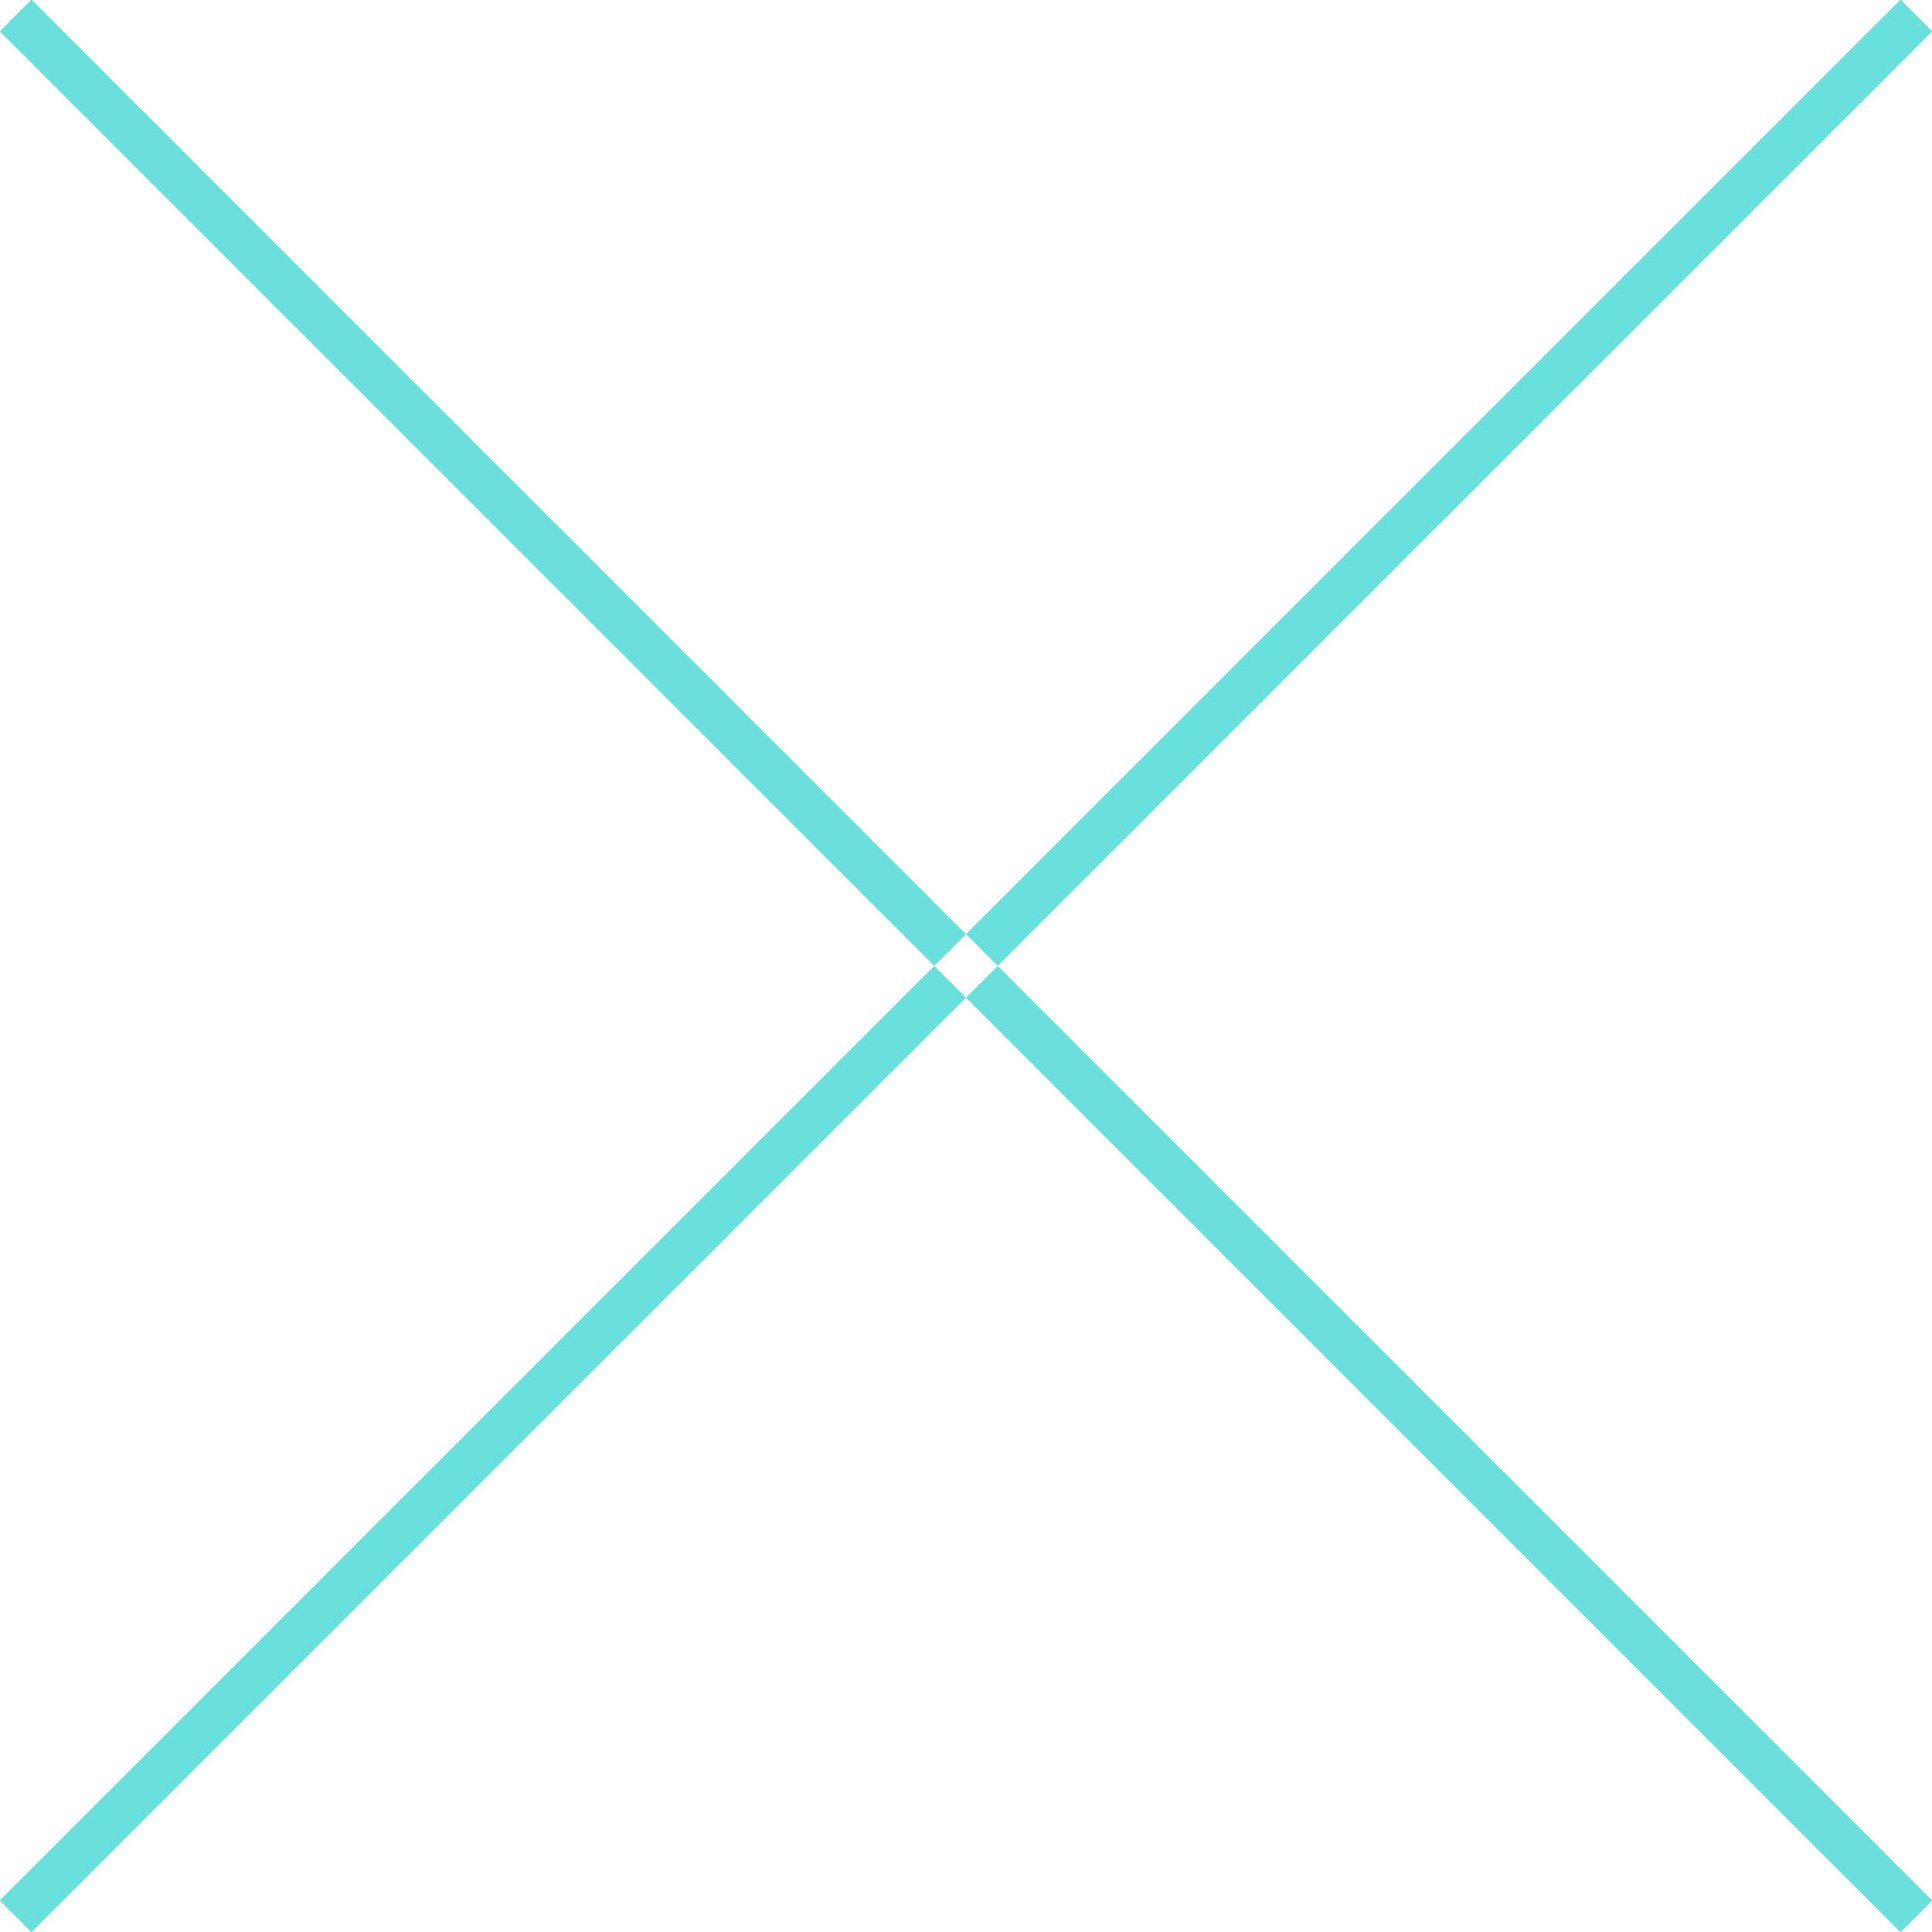 <svg height="43.12" viewBox="0 0 43.124 43.12" width="43.124" xmlns="http://www.w3.org/2000/svg"><path d="m553.36 6527.43.707.71-42.427 42.43-.707-.71zm-41.72 0-.707.71 42.427 42.43.707-.71z" fill="#69e0dc" fill-rule="evenodd" transform="translate(-510.938 -6527.44)"/></svg>